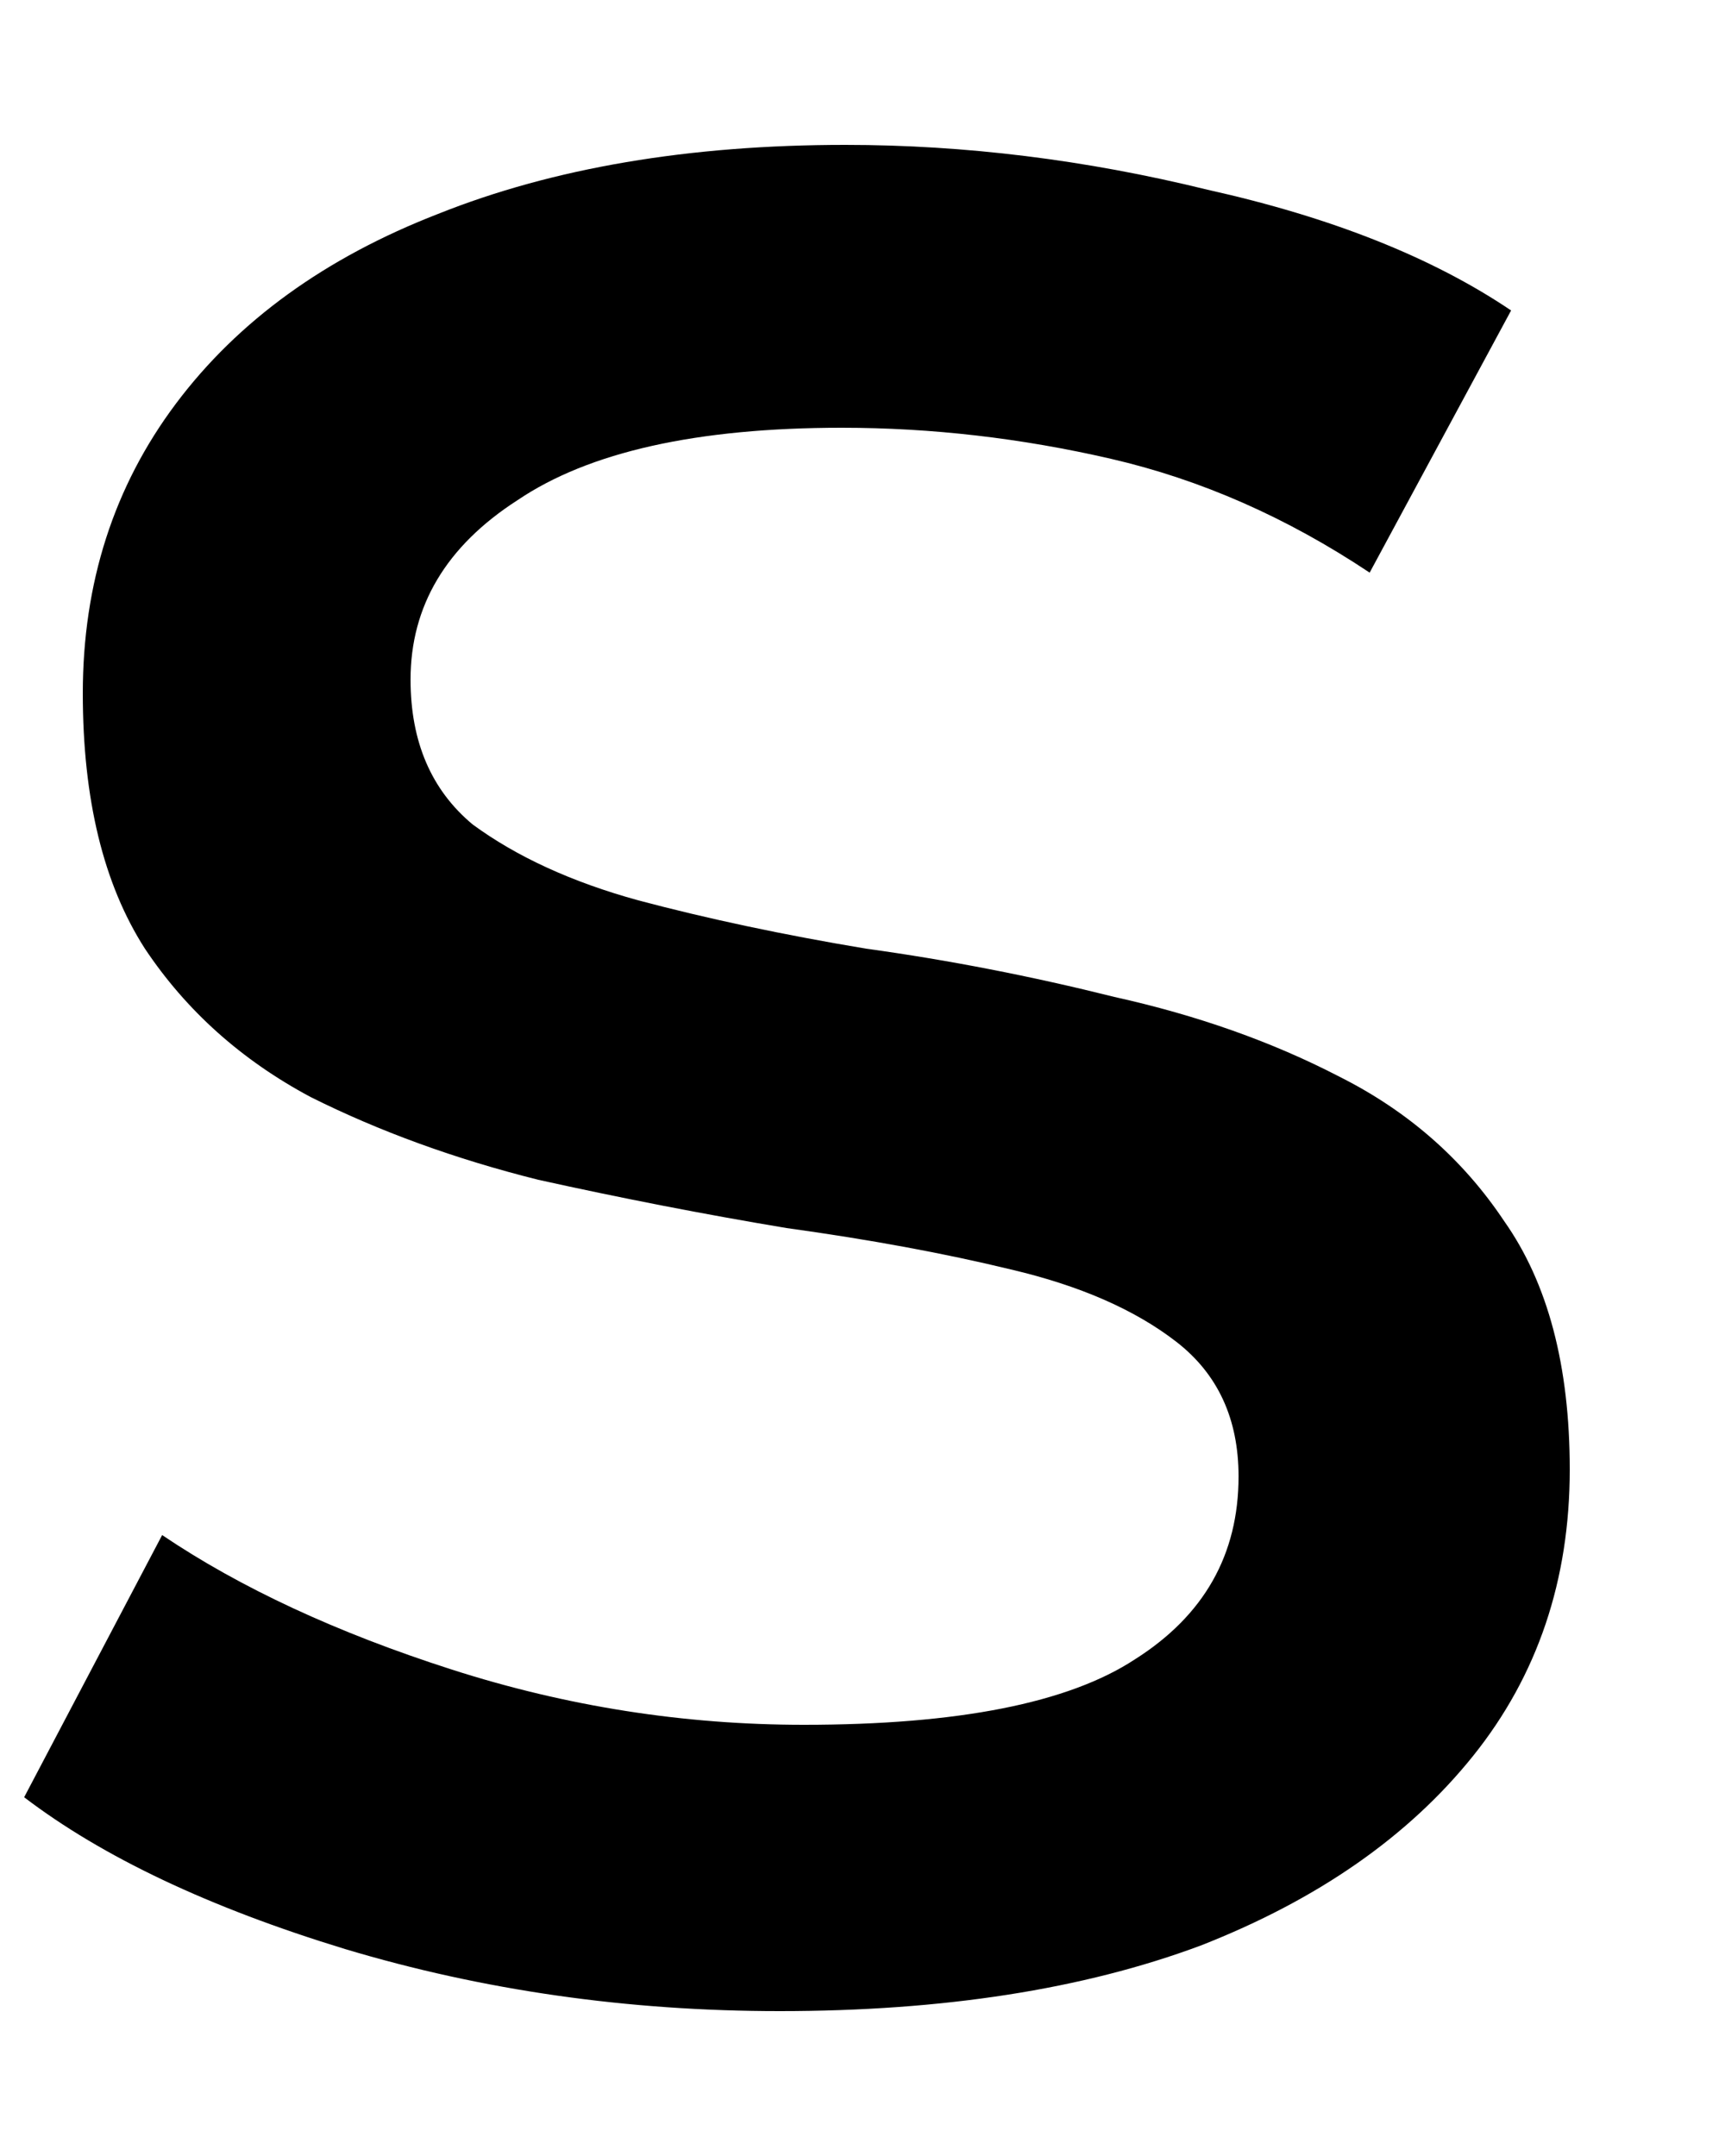 <svg width="8" height="10" viewBox="0 0 8 10" fill="none" xmlns="http://www.w3.org/2000/svg">
<path d="M3.616 9.328C2.912 9.328 2.24 9.232 1.6 9.04C0.971 8.848 0.475 8.613 0.112 8.336L0.752 7.12C1.115 7.365 1.563 7.573 2.096 7.744C2.629 7.915 3.173 8 3.728 8C4.443 8 4.955 7.899 5.264 7.696C5.584 7.493 5.744 7.211 5.744 6.848C5.744 6.581 5.648 6.373 5.456 6.224C5.264 6.075 5.008 5.963 4.688 5.888C4.379 5.813 4.032 5.749 3.648 5.696C3.264 5.632 2.88 5.557 2.496 5.472C2.112 5.376 1.76 5.248 1.44 5.088C1.12 4.917 0.864 4.688 0.672 4.4C0.48 4.101 0.384 3.707 0.384 3.216C0.384 2.704 0.528 2.256 0.816 1.872C1.104 1.488 1.509 1.195 2.032 0.992C2.565 0.779 3.195 0.672 3.92 0.672C4.475 0.672 5.035 0.741 5.6 0.88C6.176 1.008 6.645 1.195 7.008 1.44L6.352 2.656C5.968 2.4 5.568 2.224 5.152 2.128C4.736 2.032 4.32 1.984 3.904 1.984C3.232 1.984 2.731 2.096 2.4 2.32C2.069 2.533 1.904 2.811 1.904 3.152C1.904 3.44 2 3.664 2.192 3.824C2.395 3.973 2.651 4.091 2.96 4.176C3.28 4.261 3.632 4.336 4.016 4.4C4.4 4.453 4.784 4.528 5.168 4.624C5.552 4.709 5.899 4.832 6.208 4.992C6.528 5.152 6.784 5.376 6.976 5.664C7.179 5.952 7.28 6.336 7.28 6.816C7.28 7.328 7.131 7.771 6.832 8.144C6.533 8.517 6.112 8.811 5.568 9.024C5.024 9.227 4.373 9.328 3.616 9.328Z" fill="currentColor"/>
</svg>
